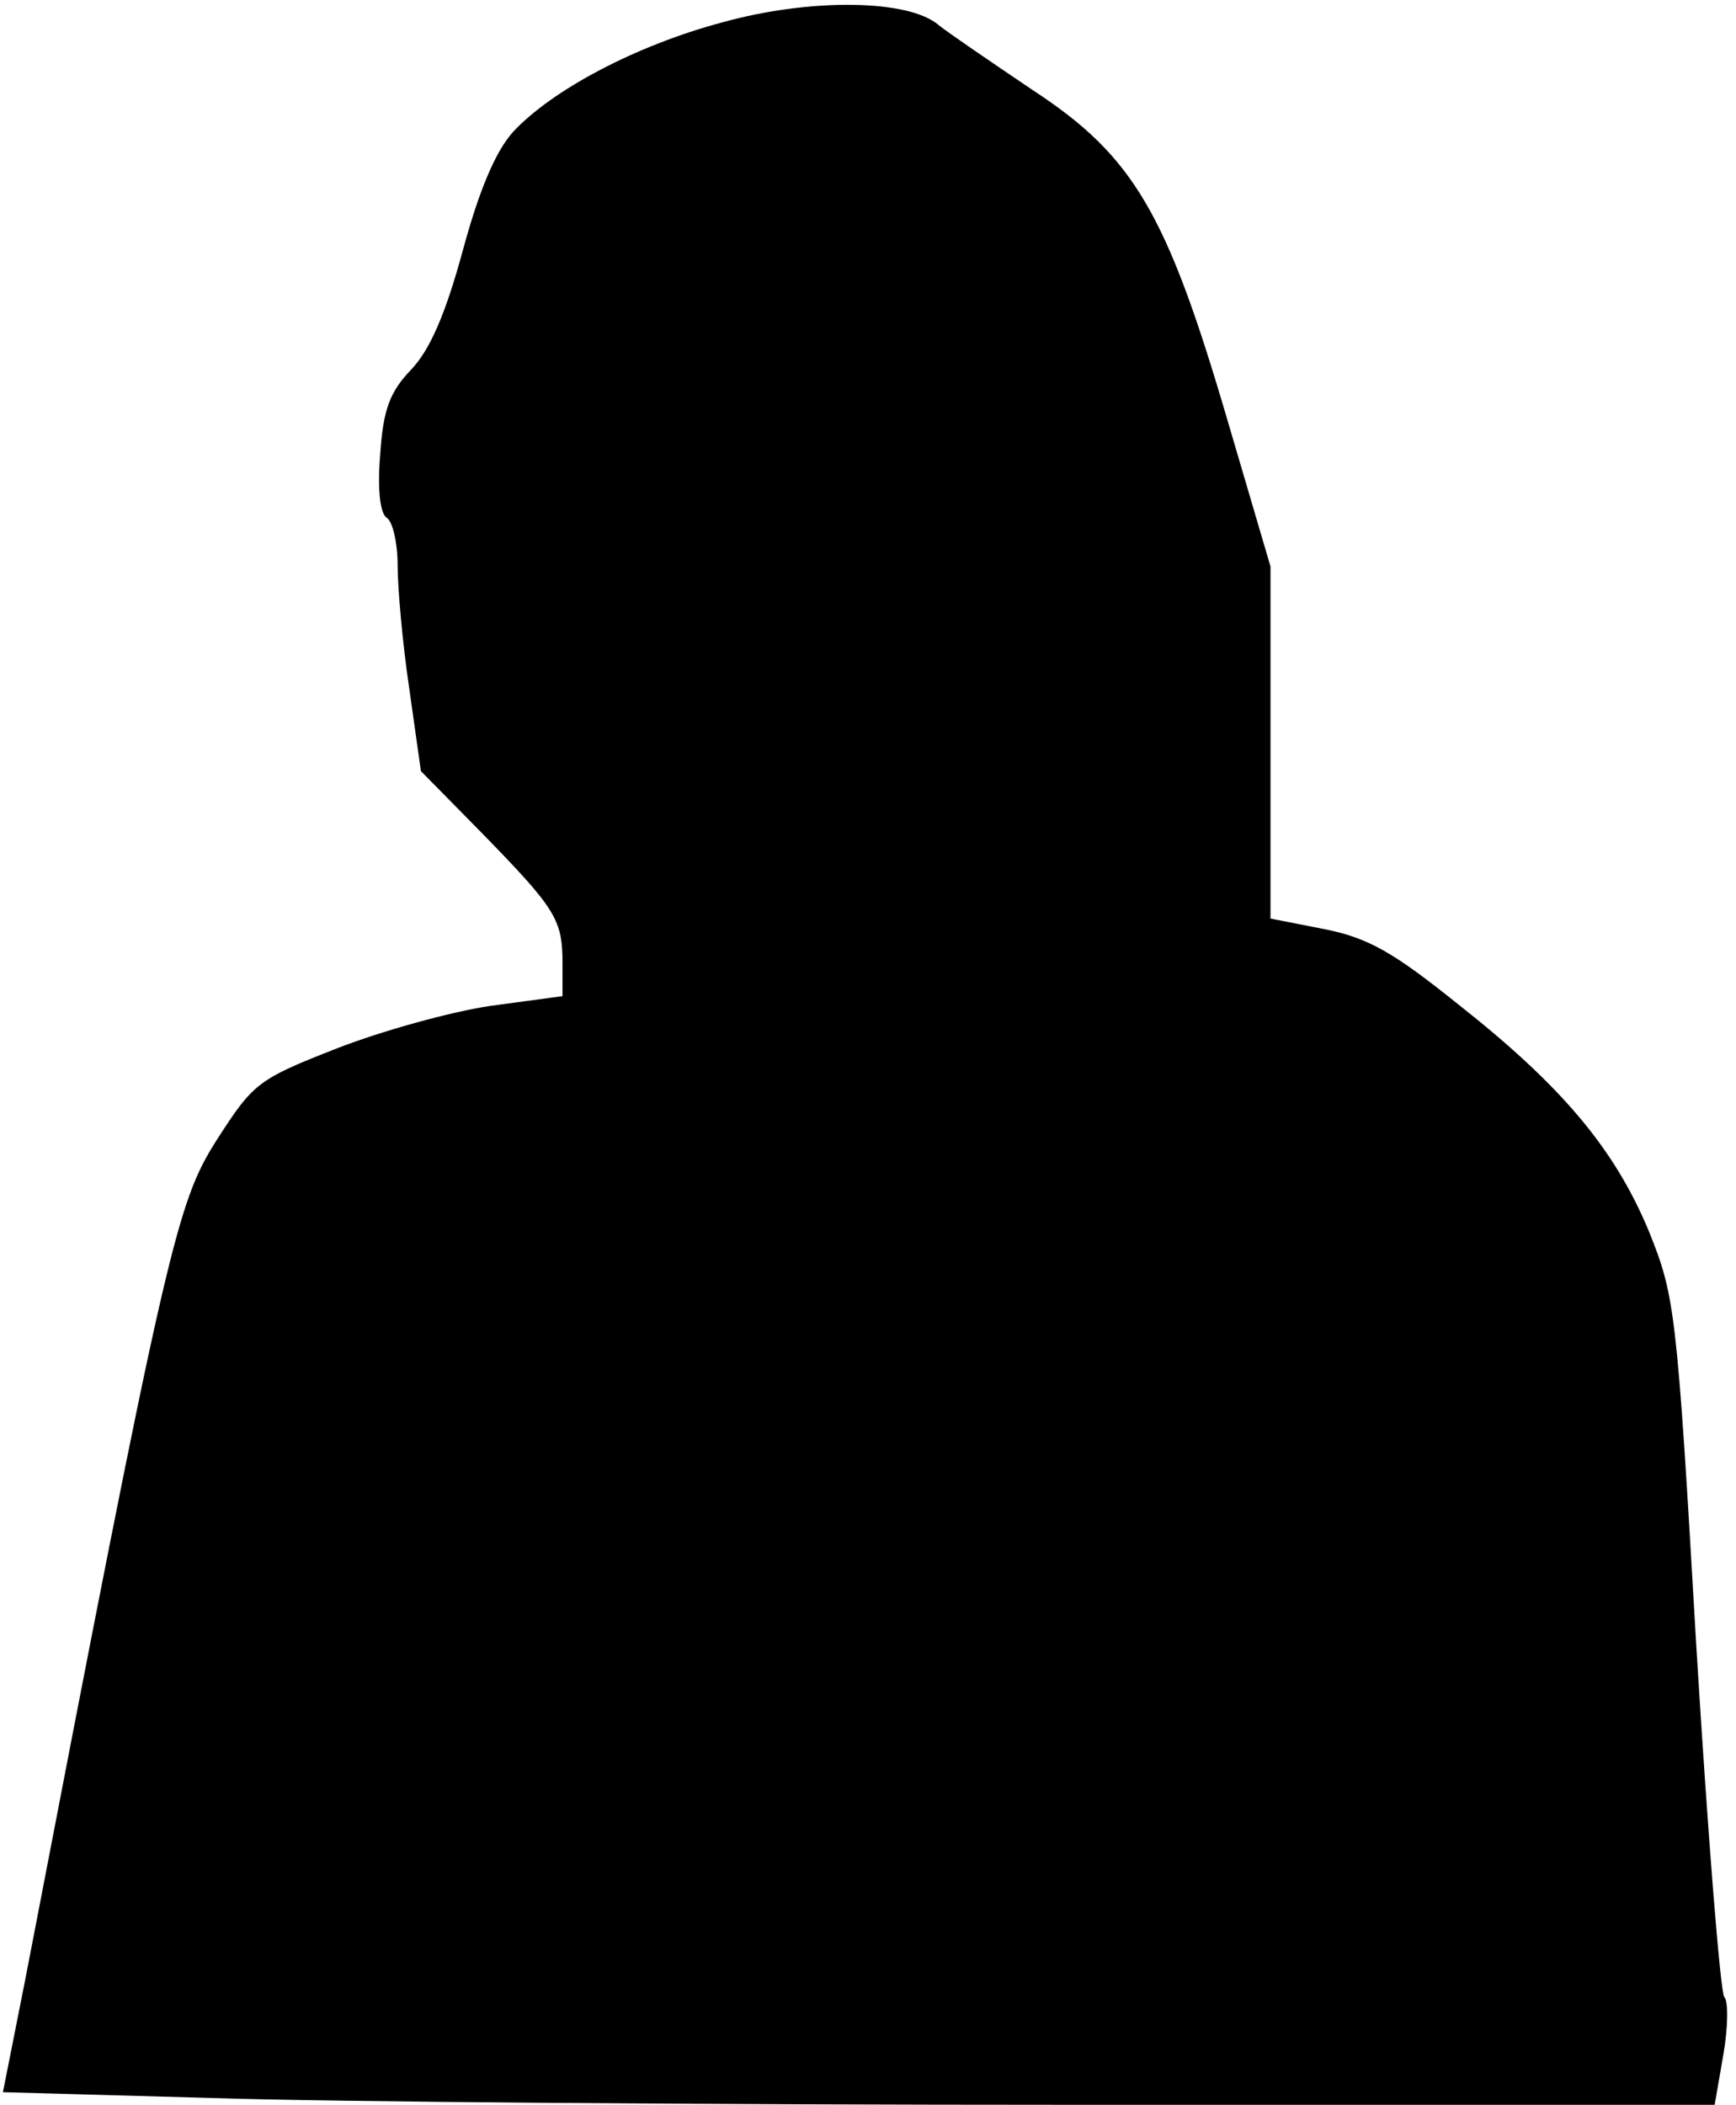 <?xml version="1.0" standalone="no"?>
<!DOCTYPE svg PUBLIC "-//W3C//DTD SVG 20010904//EN"
 "http://www.w3.org/TR/2001/REC-SVG-20010904/DTD/svg10.dtd">
<svg version="1.0" xmlns="http://www.w3.org/2000/svg"
 width="179pt" height="217pt" viewBox="0 0 179 217"
 preserveAspectRatio="xMidYMid meet">
<g transform="translate(0,217) scale(0.1,-0.1)"
fill="#000000" stroke="none">
<path fill="#000000" stroke="none" d="M745 2147 c-90 -24 -176 -70 -216 -113
-18 -20 -35 -60 -52 -123 -18 -66 -34 -102 -53 -122 -22 -23 -29 -41 -32 -88
-3 -36 0 -61 7 -65 6 -4 11 -26 11 -49 0 -23 5 -80 12 -127 l12 -85 64 -65
c75 -77 82 -88 82 -133 l0 -34 -74 -10 c-41 -6 -113 -26 -159 -44 -82 -32 -86
-36 -124 -95 -41 -65 -51 -106 -197 -865 l-23 -116 216 -6 c119 -4 516 -7 883
-7 l666 0 9 52 c5 29 5 55 1 59 -4 3 -17 166 -29 363 -20 347 -22 360 -49 427
-35 84 -89 149 -197 234 -66 53 -92 68 -137 77 l-56 11 0 182 0 181 -45 153
c-62 211 -96 270 -200 338 -43 29 -87 59 -97 67 -31 27 -133 28 -223 3z"/>
</g>
</svg>

